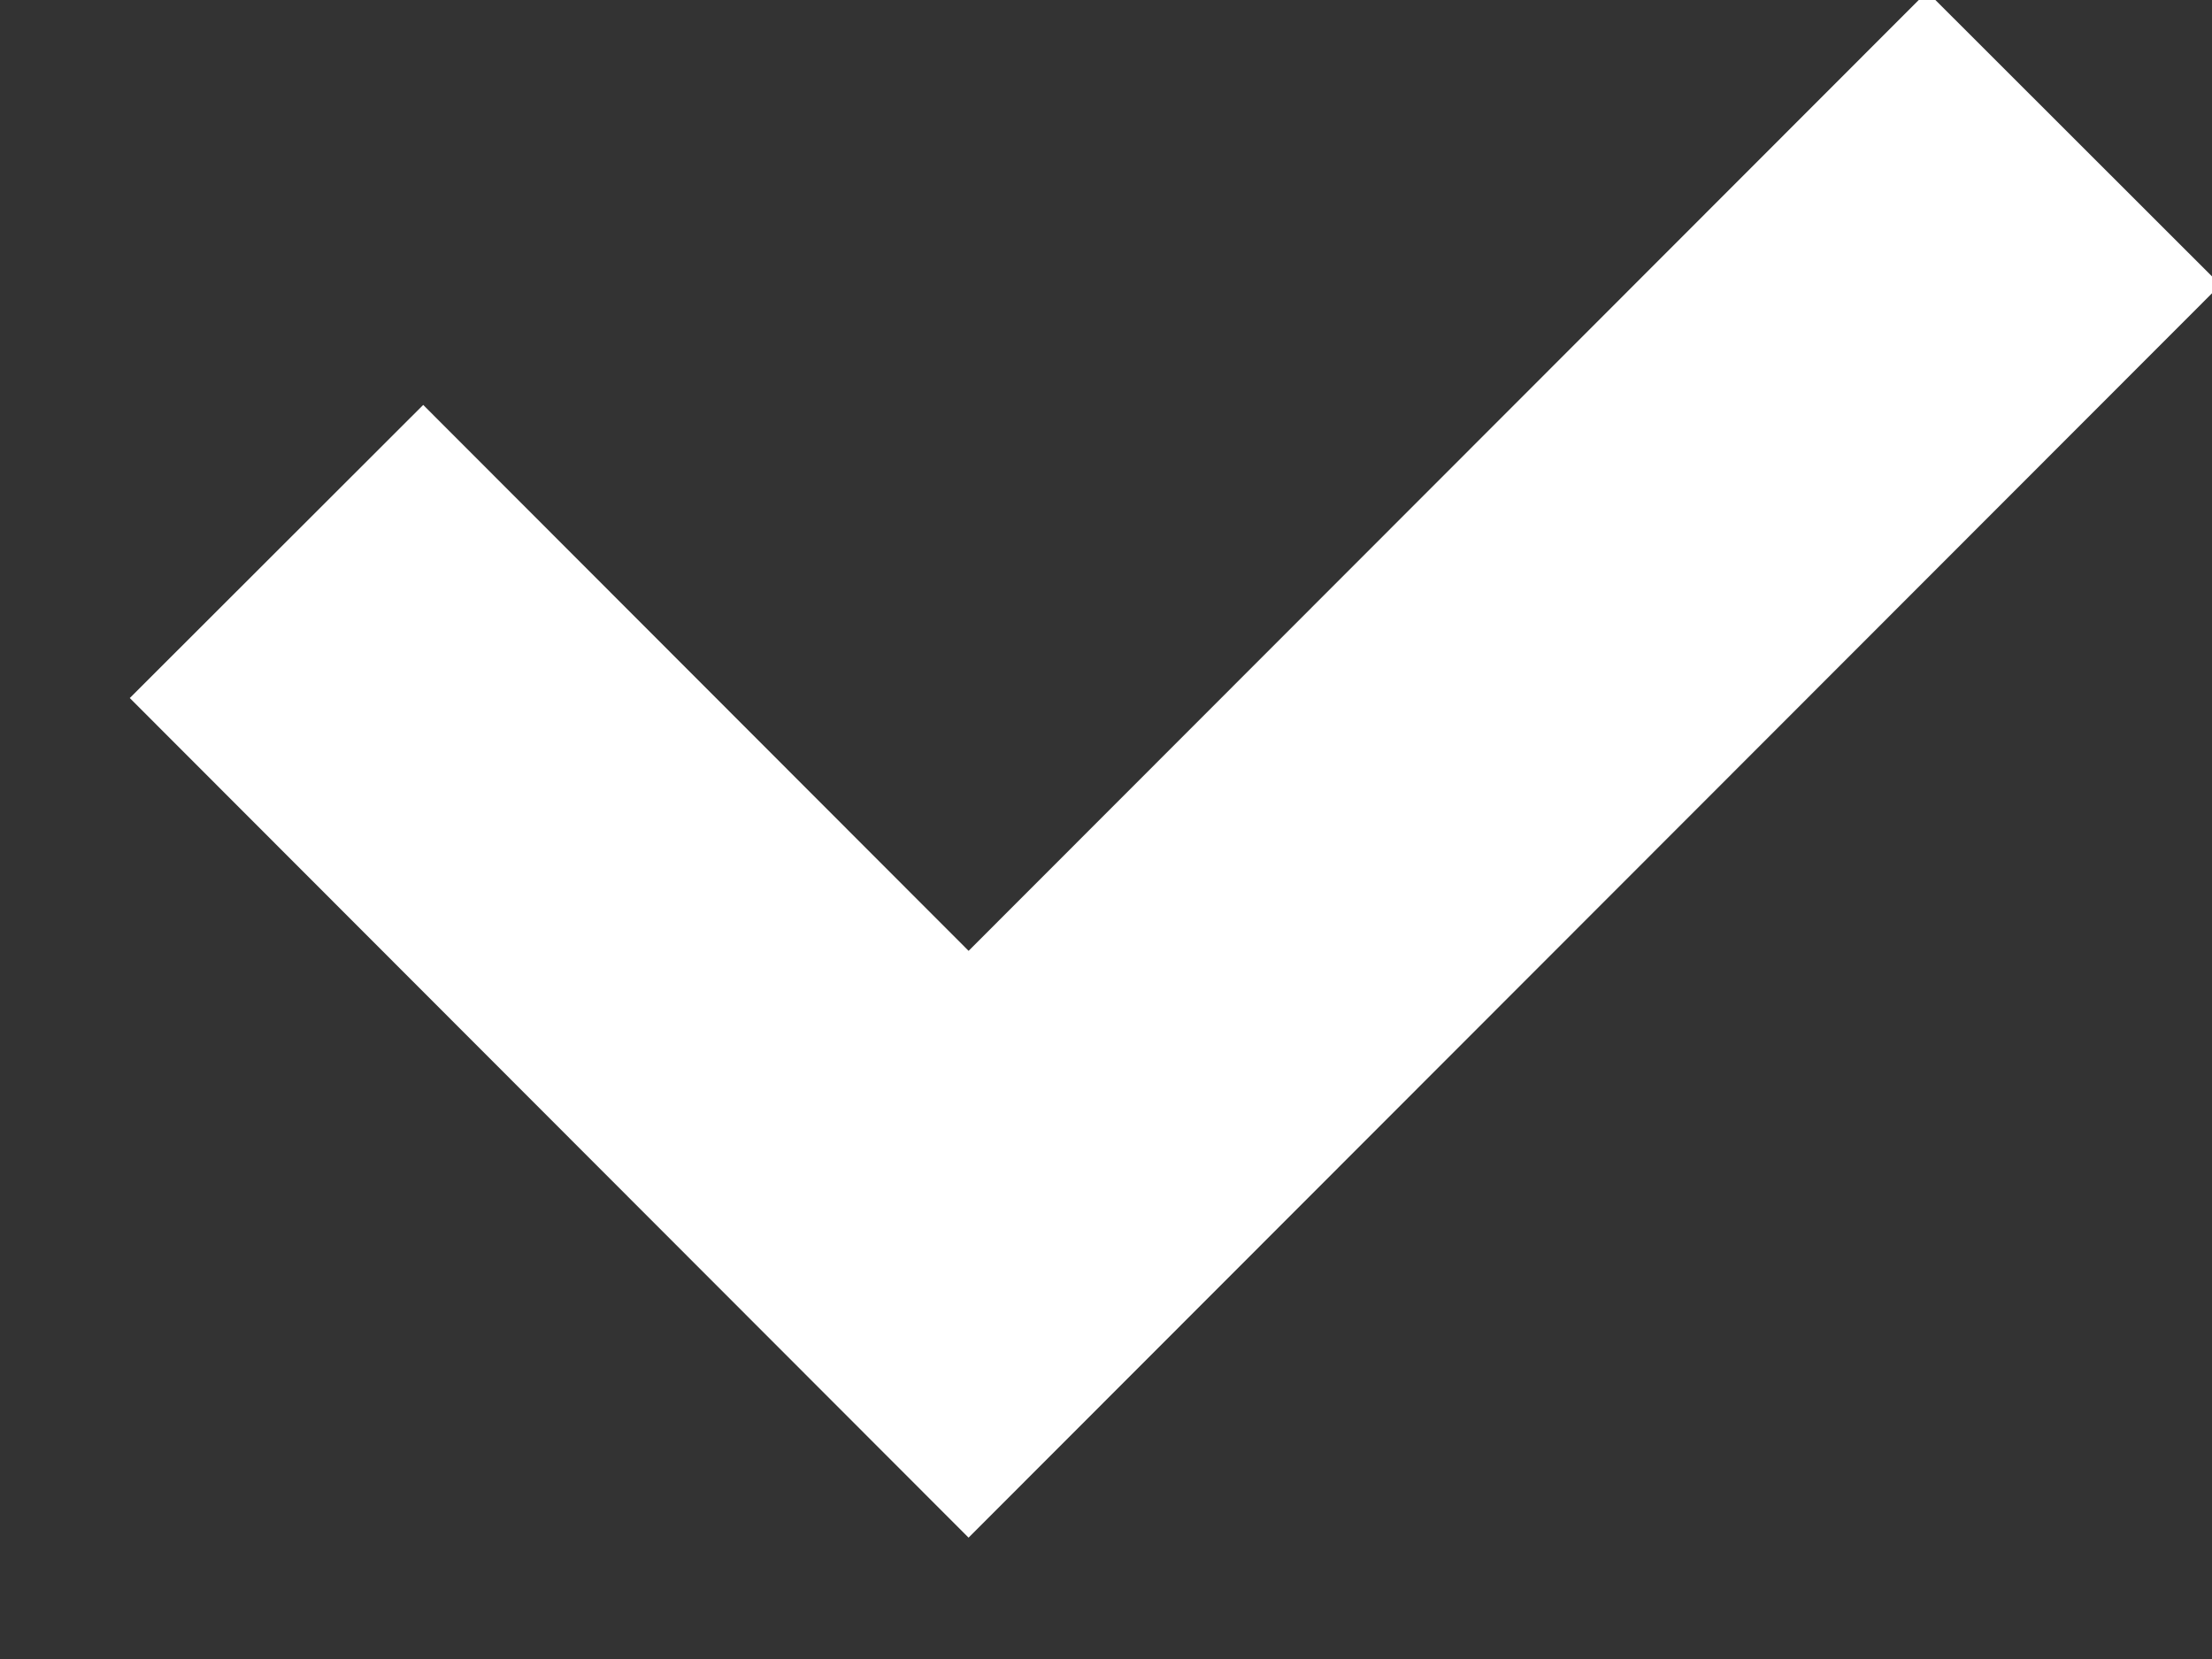 <?xml version="1.0" encoding="UTF-8"?>
<svg width="16px" height="12px" viewBox="0 0 16 12" version="1.1" xmlns="http://www.w3.org/2000/svg" xmlns:xlink="http://www.w3.org/1999/xlink">
    <rect x="0" y="0" width="16" height="12" fill="#333333" stroke="none"/>
    <!-- Generator: Sketch 48.2 (47327) - http://www.bohemiancoding.com/sketch -->
    <title>Path 2</title>
    <desc>Created with Sketch.</desc>
    <defs></defs>
    <g id="BL-main_Light" stroke="none" stroke-width="1" fill="none" fill-rule="evenodd" transform="translate(-516, -2585)">
        <g id="Calc" transform="translate(0, 2143)" stroke="#FFFFFF" stroke-width="3">
            <g id="Group-4-Copy-2" transform="translate(238, 148)">
                <g id="Group-3-Copy" transform="translate(245, 0)">
                    <polyline id="Path-2" points="35 297.989 40.006 303 48 295"></polyline>
                </g>
            </g>
        </g>
    </g>
</svg>